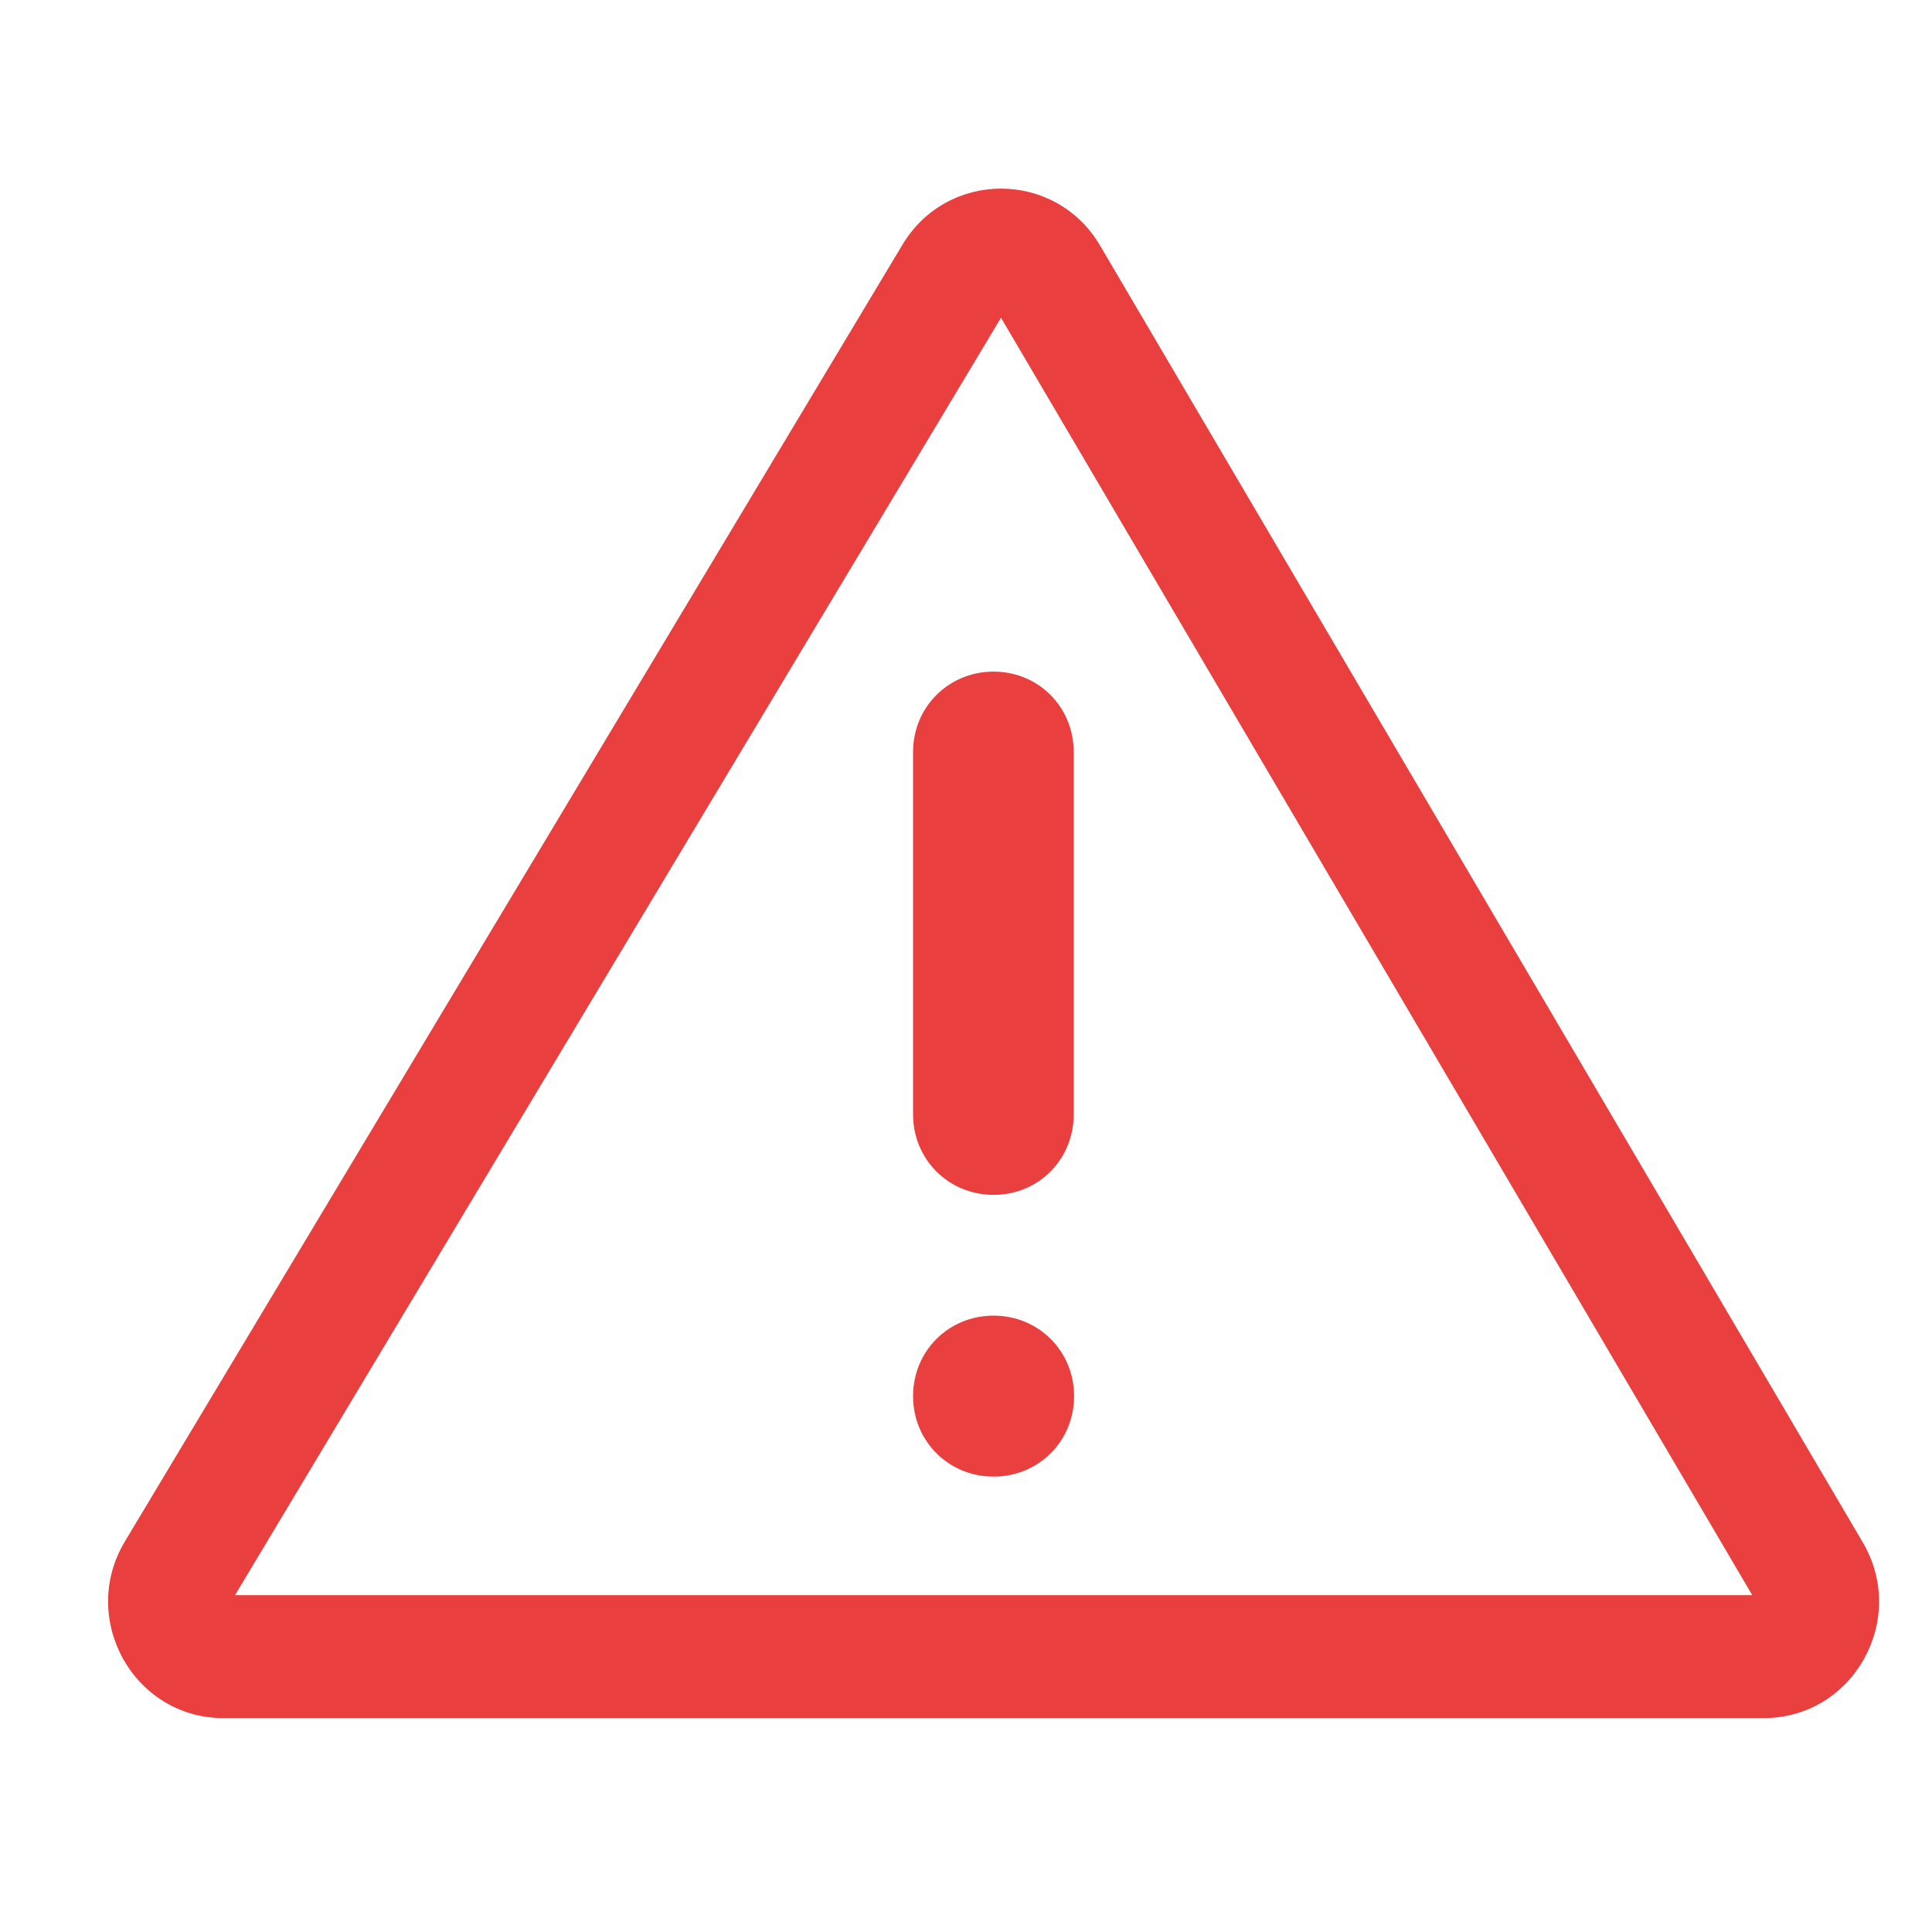 <svg width="35" height="35" viewBox="0 0 35 35" fill="none" xmlns="http://www.w3.org/2000/svg">
<path d="M31.744 28.898L18.134 5.756L4.257 28.898H31.744ZM19.929 4.449L33.745 27.94C34.572 29.345 33.569 31.125 31.951 31.125H4.049C2.422 31.125 1.421 29.329 2.263 27.924L16.349 4.433C17.166 3.072 19.124 3.08 19.929 4.449ZM18 21.646C17.188 21.646 16.541 21.008 16.541 20.188V13.625C16.541 12.805 17.188 12.167 18 12.167C18.811 12.167 19.451 12.805 19.451 13.625V20.188C19.451 21.008 18.811 21.646 18 21.646ZM19.458 25.292C19.458 26.112 18.811 26.75 18 26.75C17.188 26.75 16.541 26.112 16.541 25.292C16.541 24.472 17.188 23.834 18 23.834C18.811 23.834 19.458 24.472 19.458 25.292Z" fill="#E93F3F"/>
</svg>
